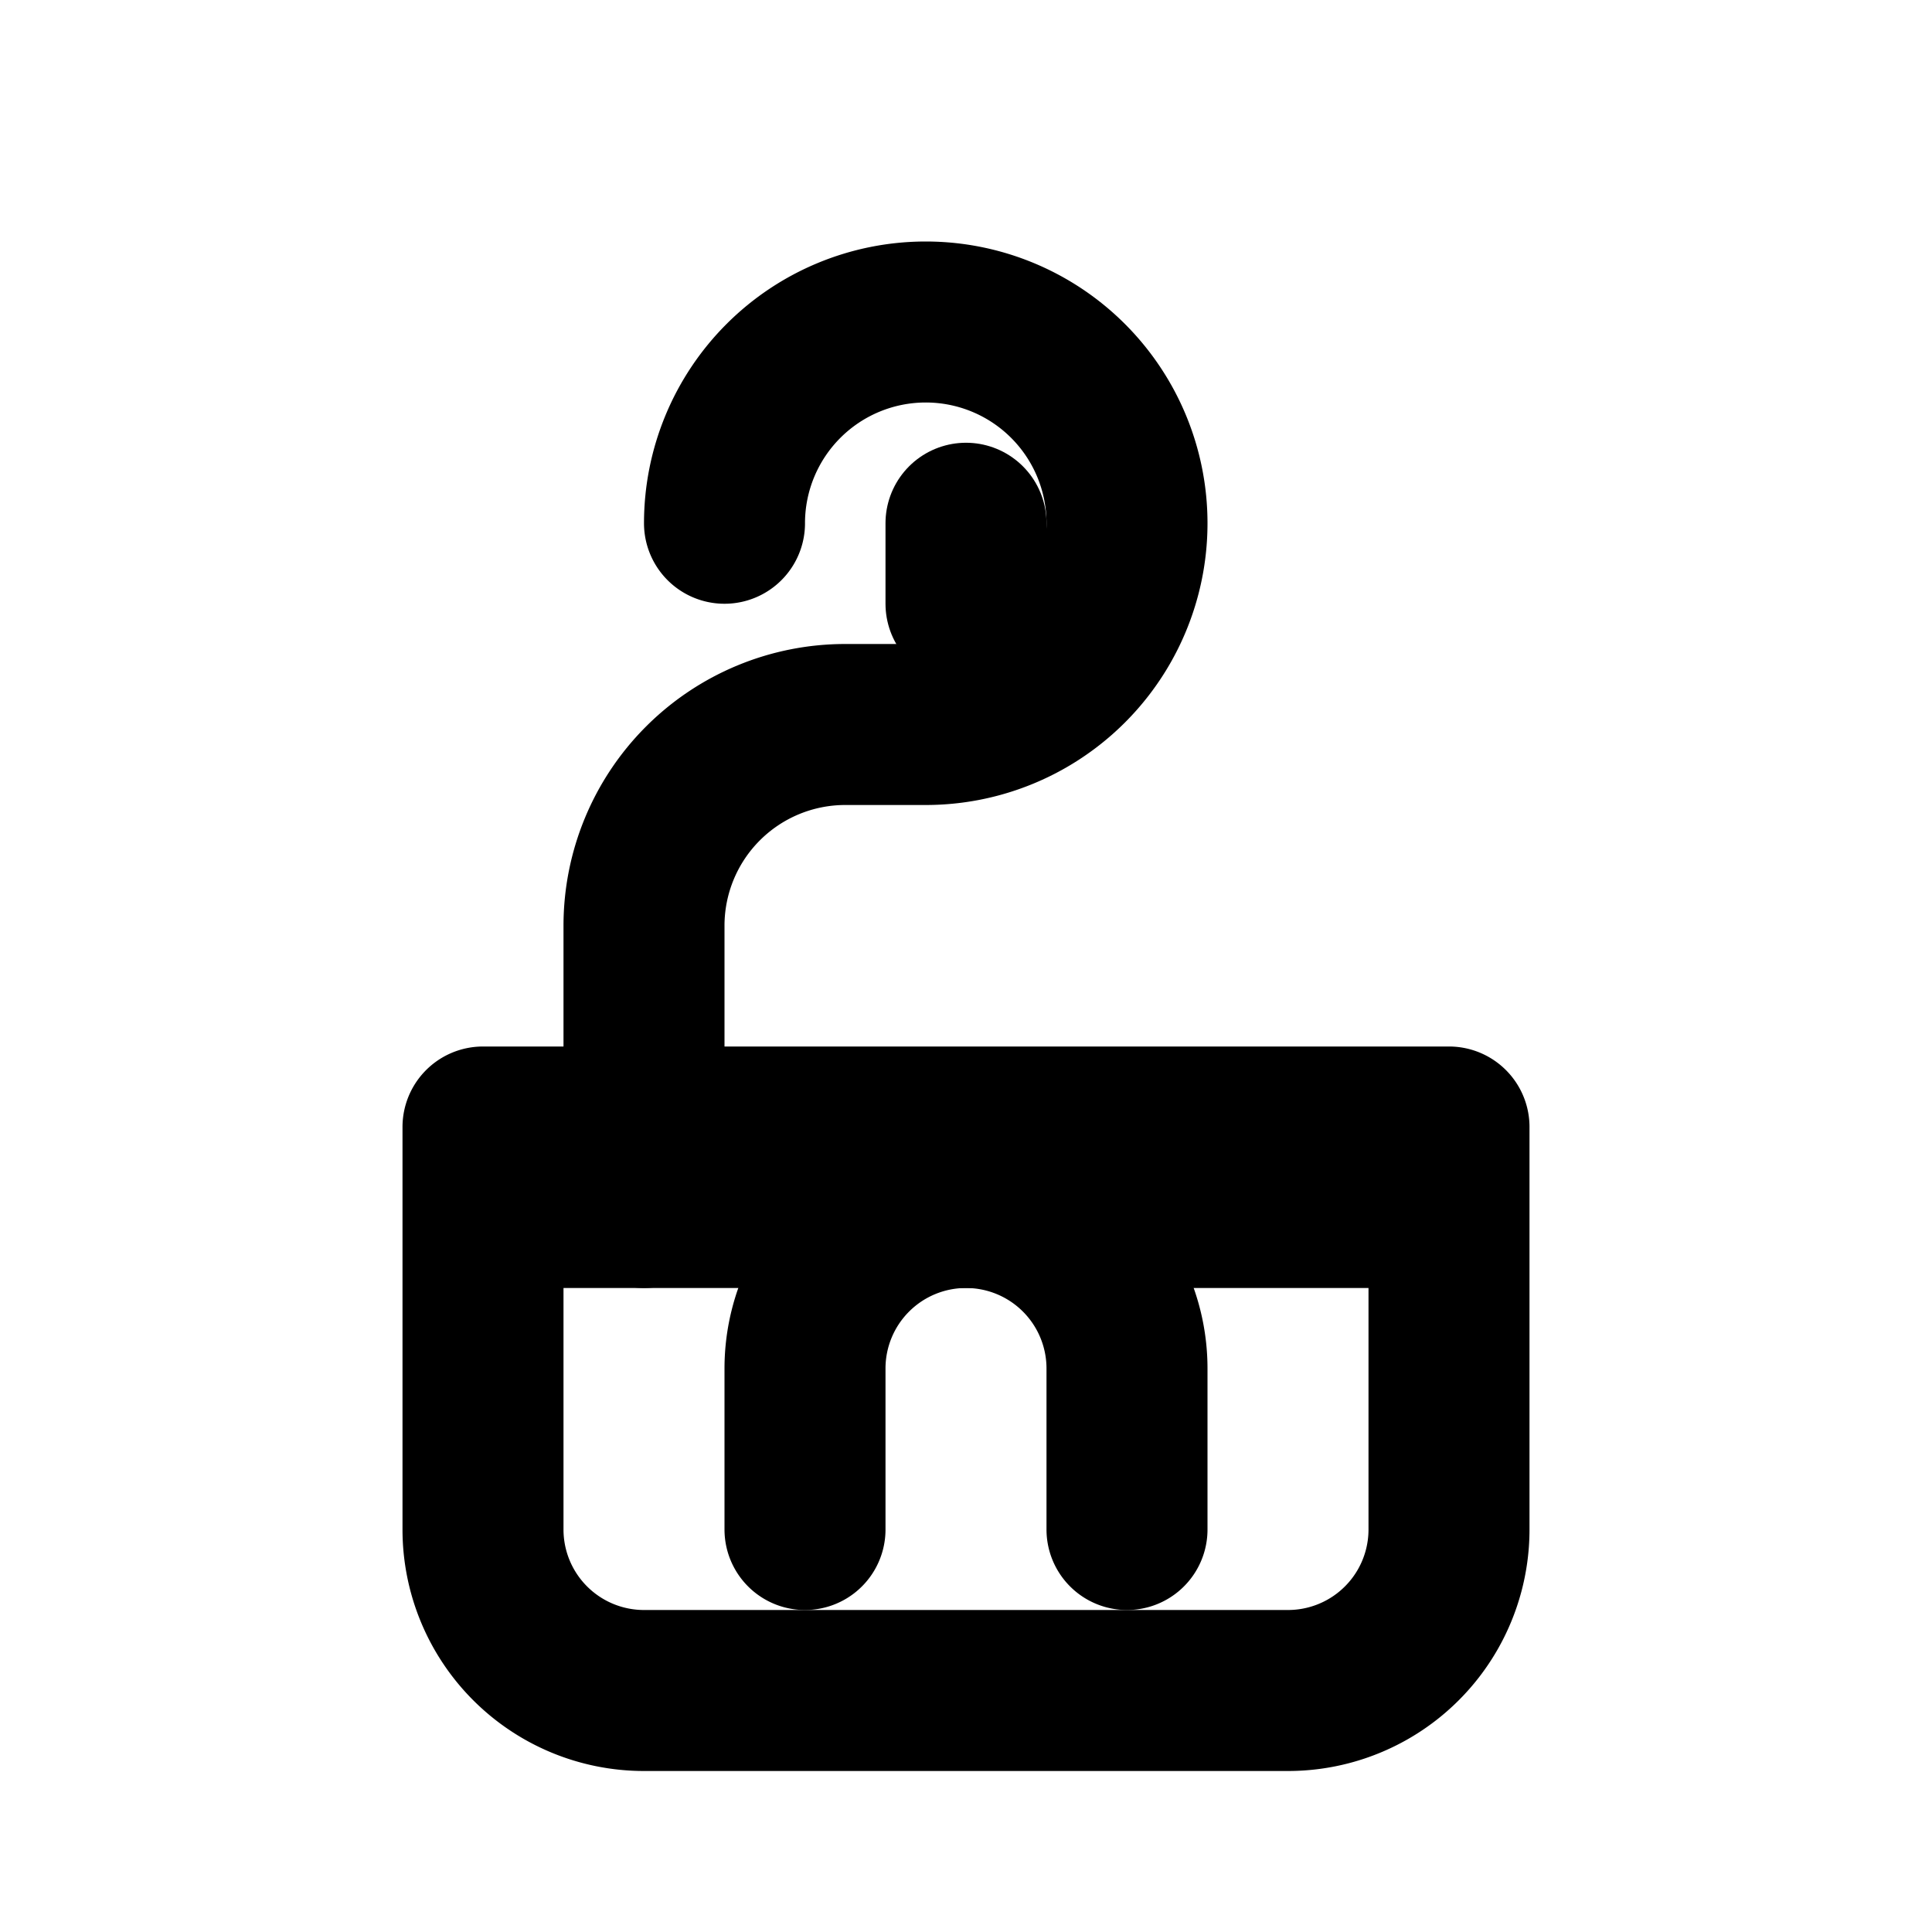 <svg xmlns="http://www.w3.org/2000/svg" viewBox="0 0 24 24" fill="none" stroke="currentColor" stroke-width="2" stroke-linecap="round" stroke-linejoin="round">
  <path d="M9 6.5a2.5 2.5 0 0 1 5 0 2.5 2.5 0 0 1-2.5 2.5h-1A2.5 2.5 0 0 0 8 11.5V15"/>
  <path d="M7 15h10"/>
  <path d="M12 6.5v1"/>
  <path d="M14 19v-2a2 2 0 1 0-4 0v2"/>
  <path d="M14 21H8a2 2 0 0 1-2-2v-5h12v5a2 2 0 0 1-2 2Z"/>
</svg>